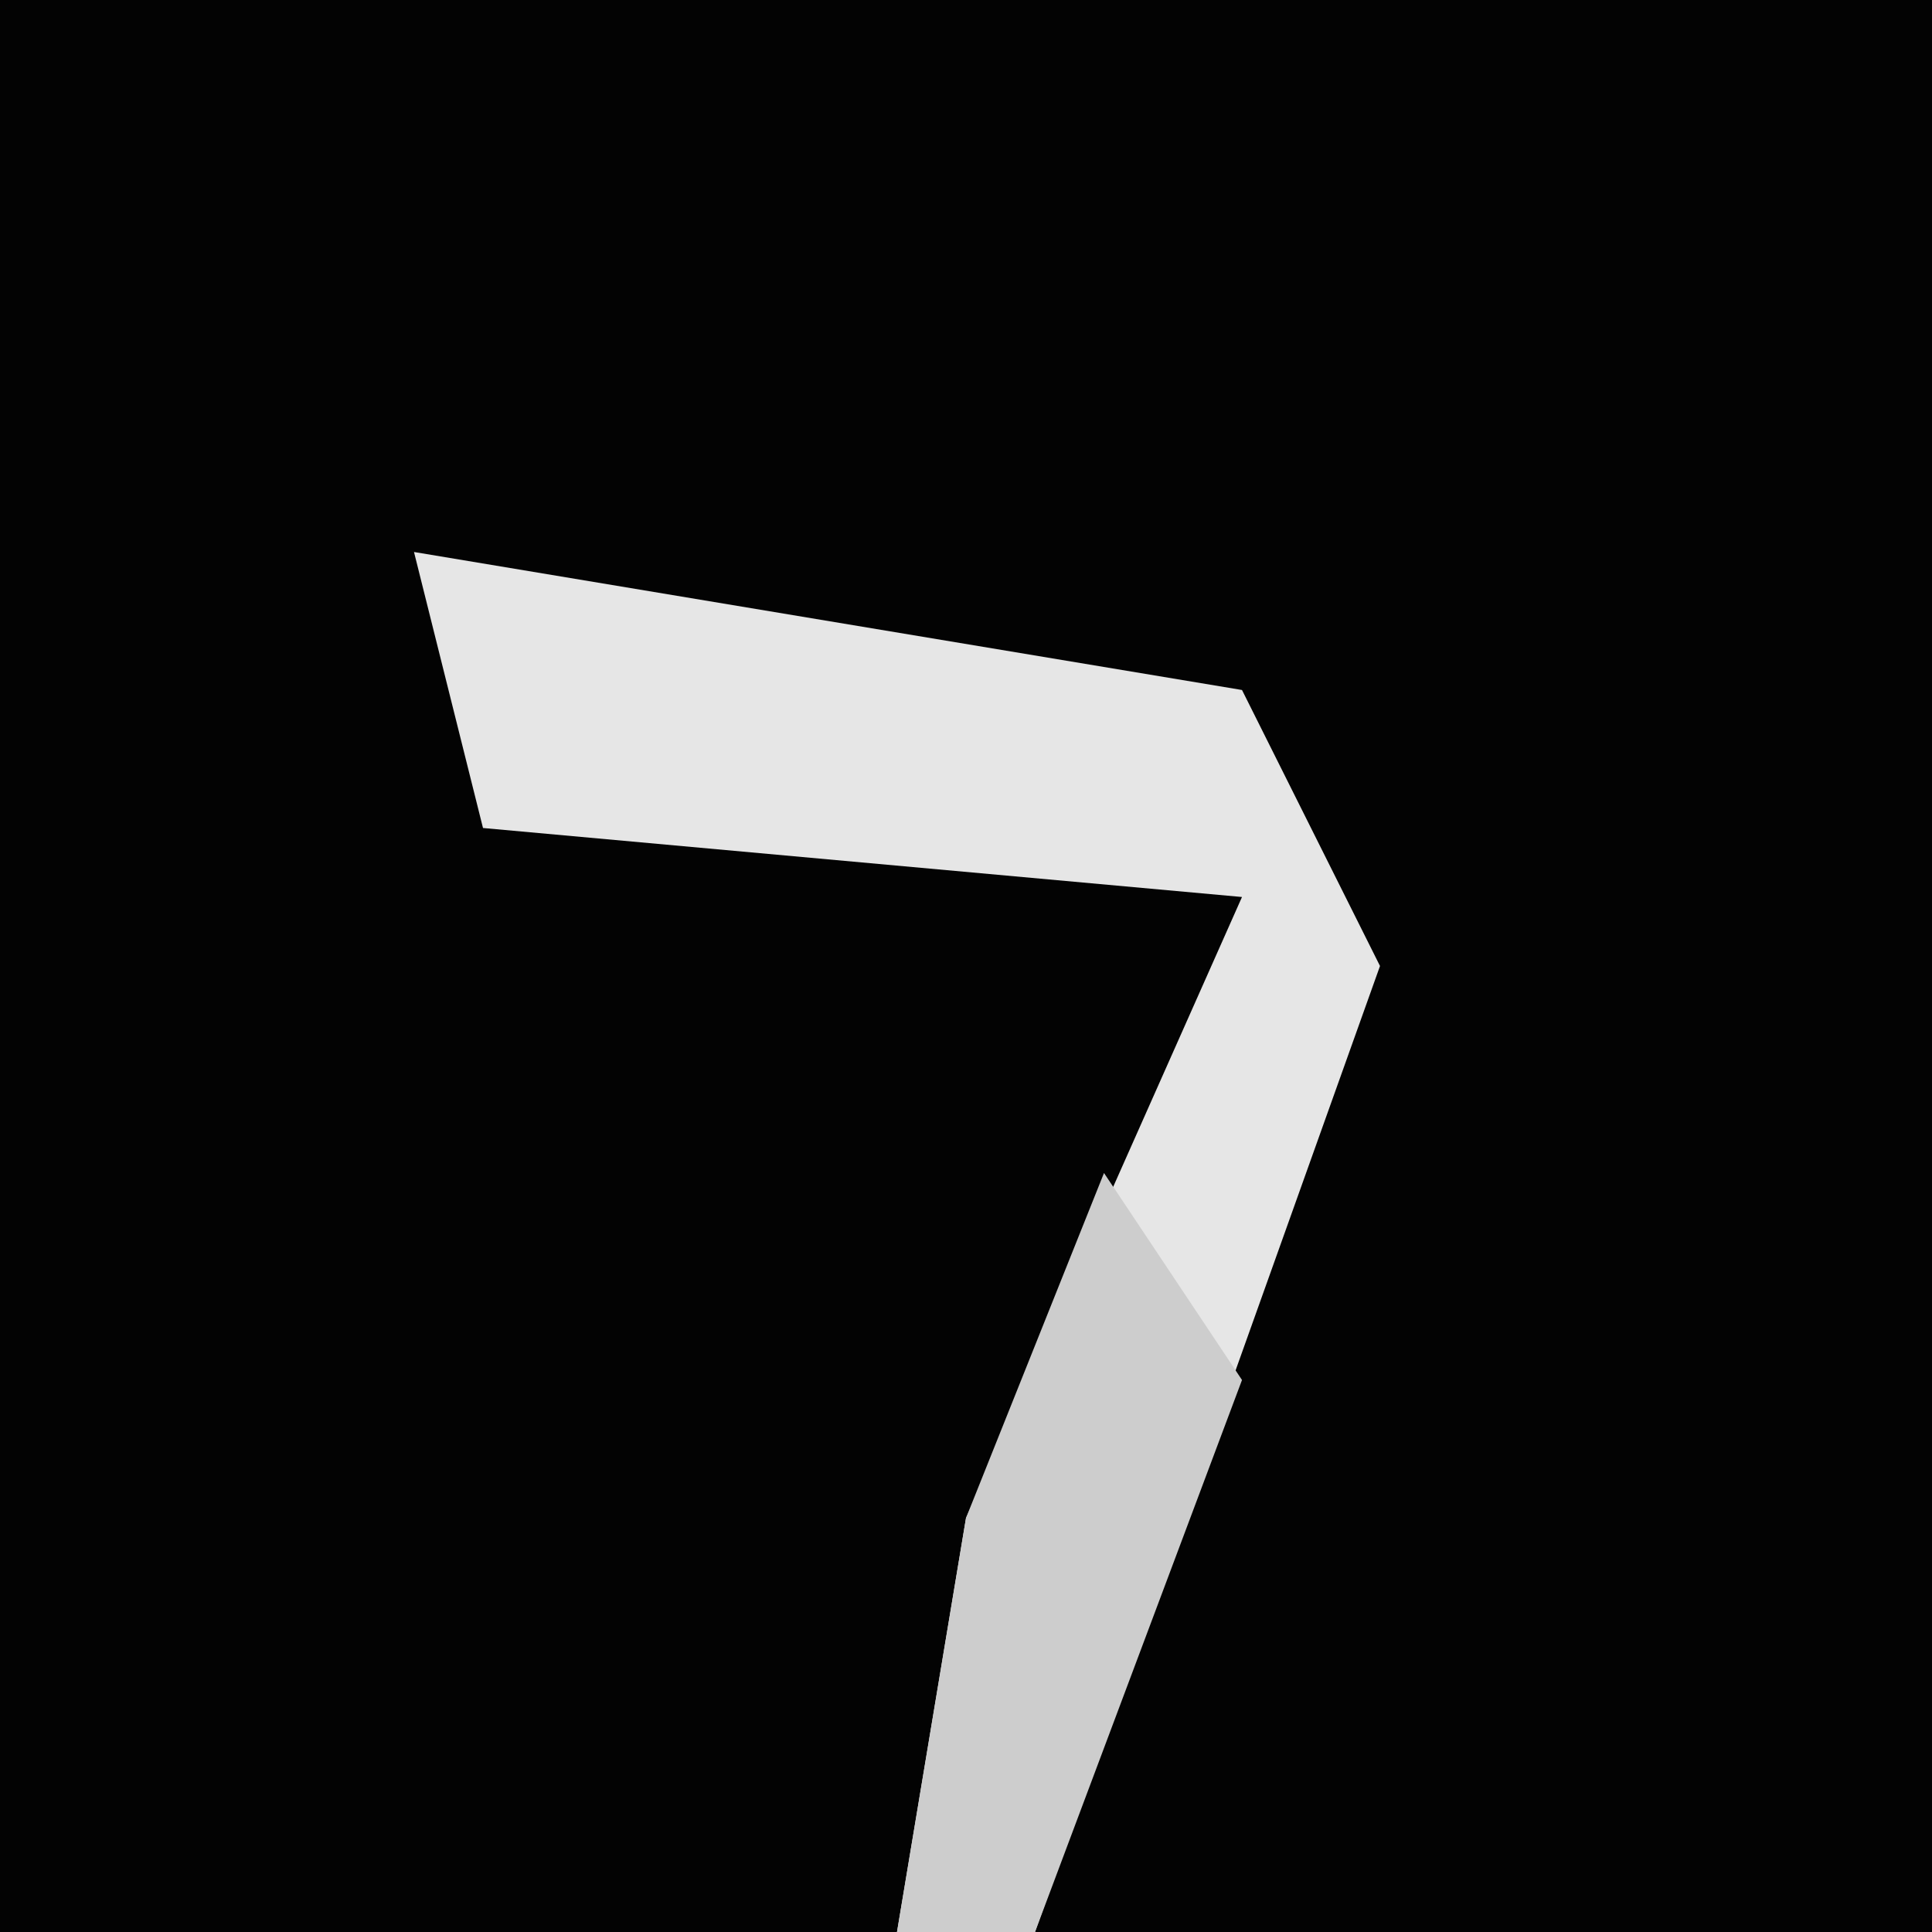 <?xml version="1.0" encoding="UTF-8"?>
<svg version="1.1" xmlns="http://www.w3.org/2000/svg" width="28" height="28">
<path d="M0,0 L28,0 L28,28 L0,28 Z " fill="#030303" transform="translate(0,0)"/>
<path d="M0,0 L12,2 L14,6 L9,20 L7,20 L8,14 L12,5 L1,4 Z " fill="#E6E6E6" transform="translate(6,8)"/>
<path d="M0,0 L2,3 L-1,11 L-3,11 L-2,5 Z " fill="#CDCDCD" transform="translate(16,17)"/>
</svg>
